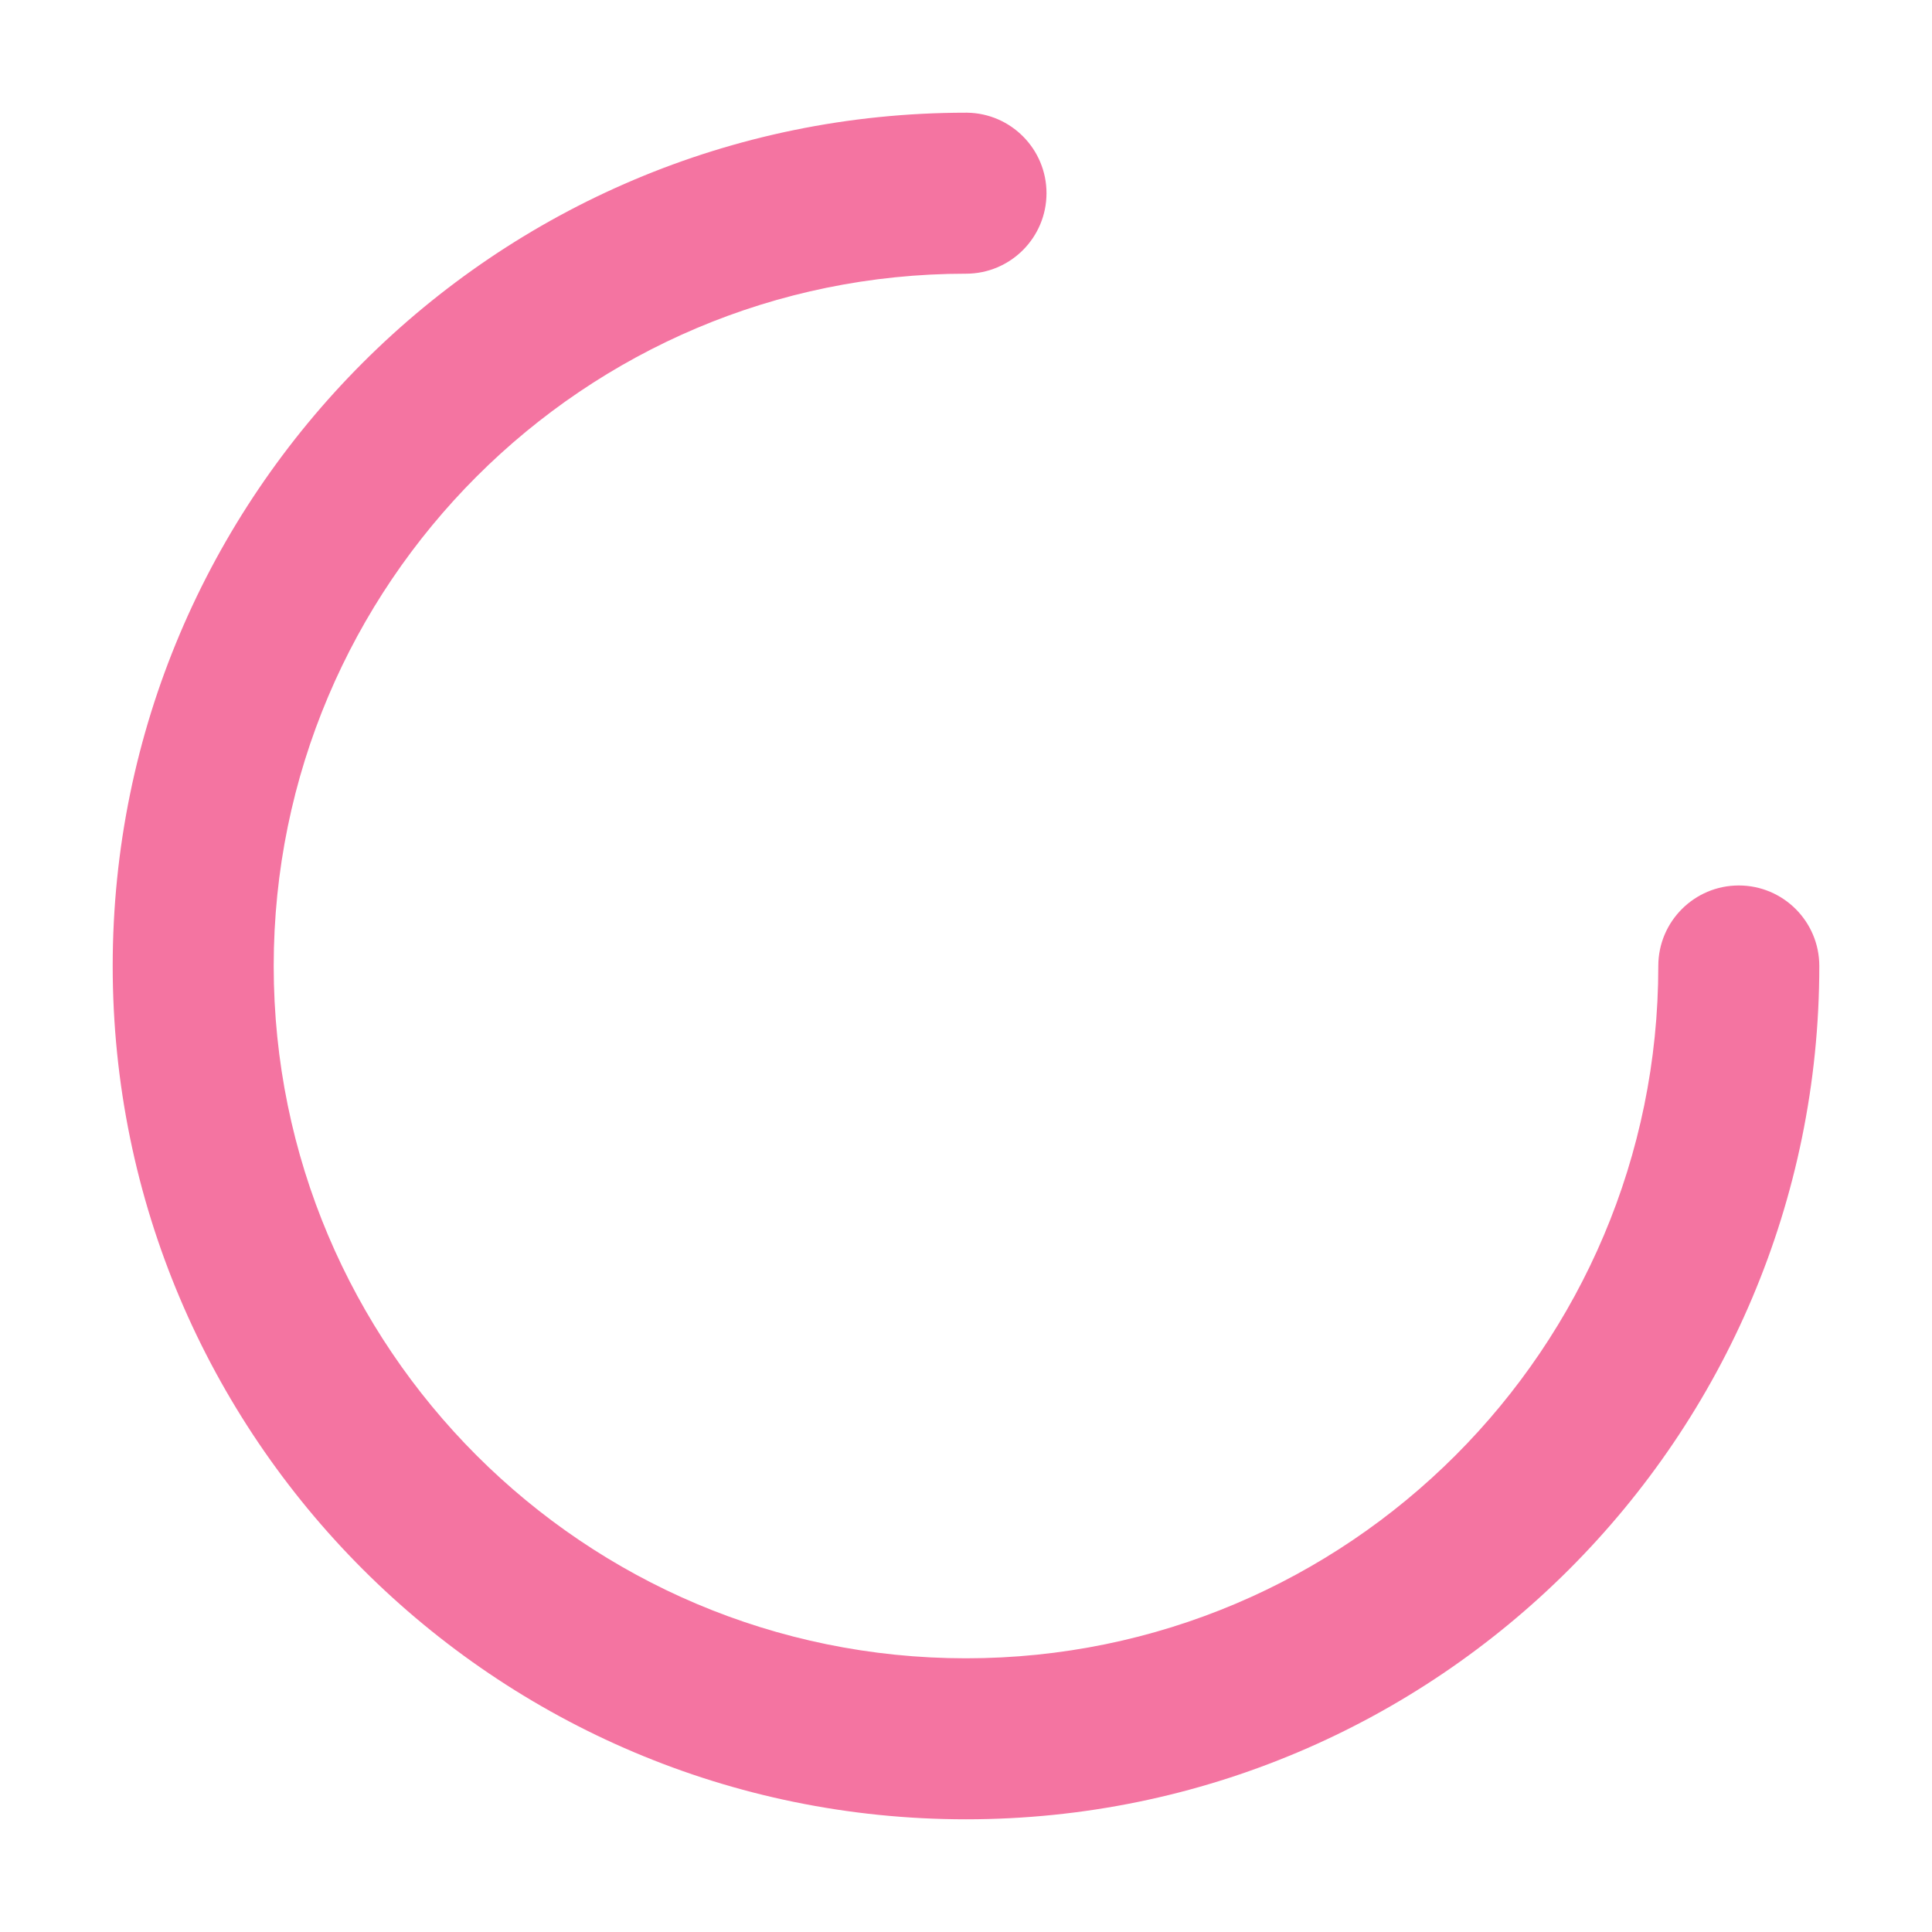 <svg width="100%" height="100%" viewBox="0 0 120 120" version="1.1" xmlns="http://www.w3.org/2000/svg" style="fill-rule:evenodd;clip-rule:evenodd;stroke-linejoin:round;stroke-miterlimit:2;">
    <circle cx="60" cy="60" r="60" style="fill:rgb(244,116,161);fill-opacity:0;"/>
    <path d="M113,60C113,89.251 89.251,113 60,113C30.749,113 7,89.251 7,60C7,30.749 30.749,7 60,7C60.021,7 60.047,6.989 60.064,7C62.794,7.035 65,9.262 65,12C65,14.76 62.76,17 60,17C36.268,17 17,36.268 17,60C17,83.732 36.268,103 60,103C83.732,103 103,83.732 103,60C103,59.999 103,59.998 103,59.998C103,57.238 105.24,54.998 108,54.998C110.76,54.998 113,57.238 113,59.998C113,59.998 113,59.999 113,60Z" style="fill:rgb(244,116,161);"/>
    <animateTransform attributeName="transform" type="rotate" from="0 0 0" to="360 0 0" repeatCount="indefinite" dur="1s"/>
</svg>
